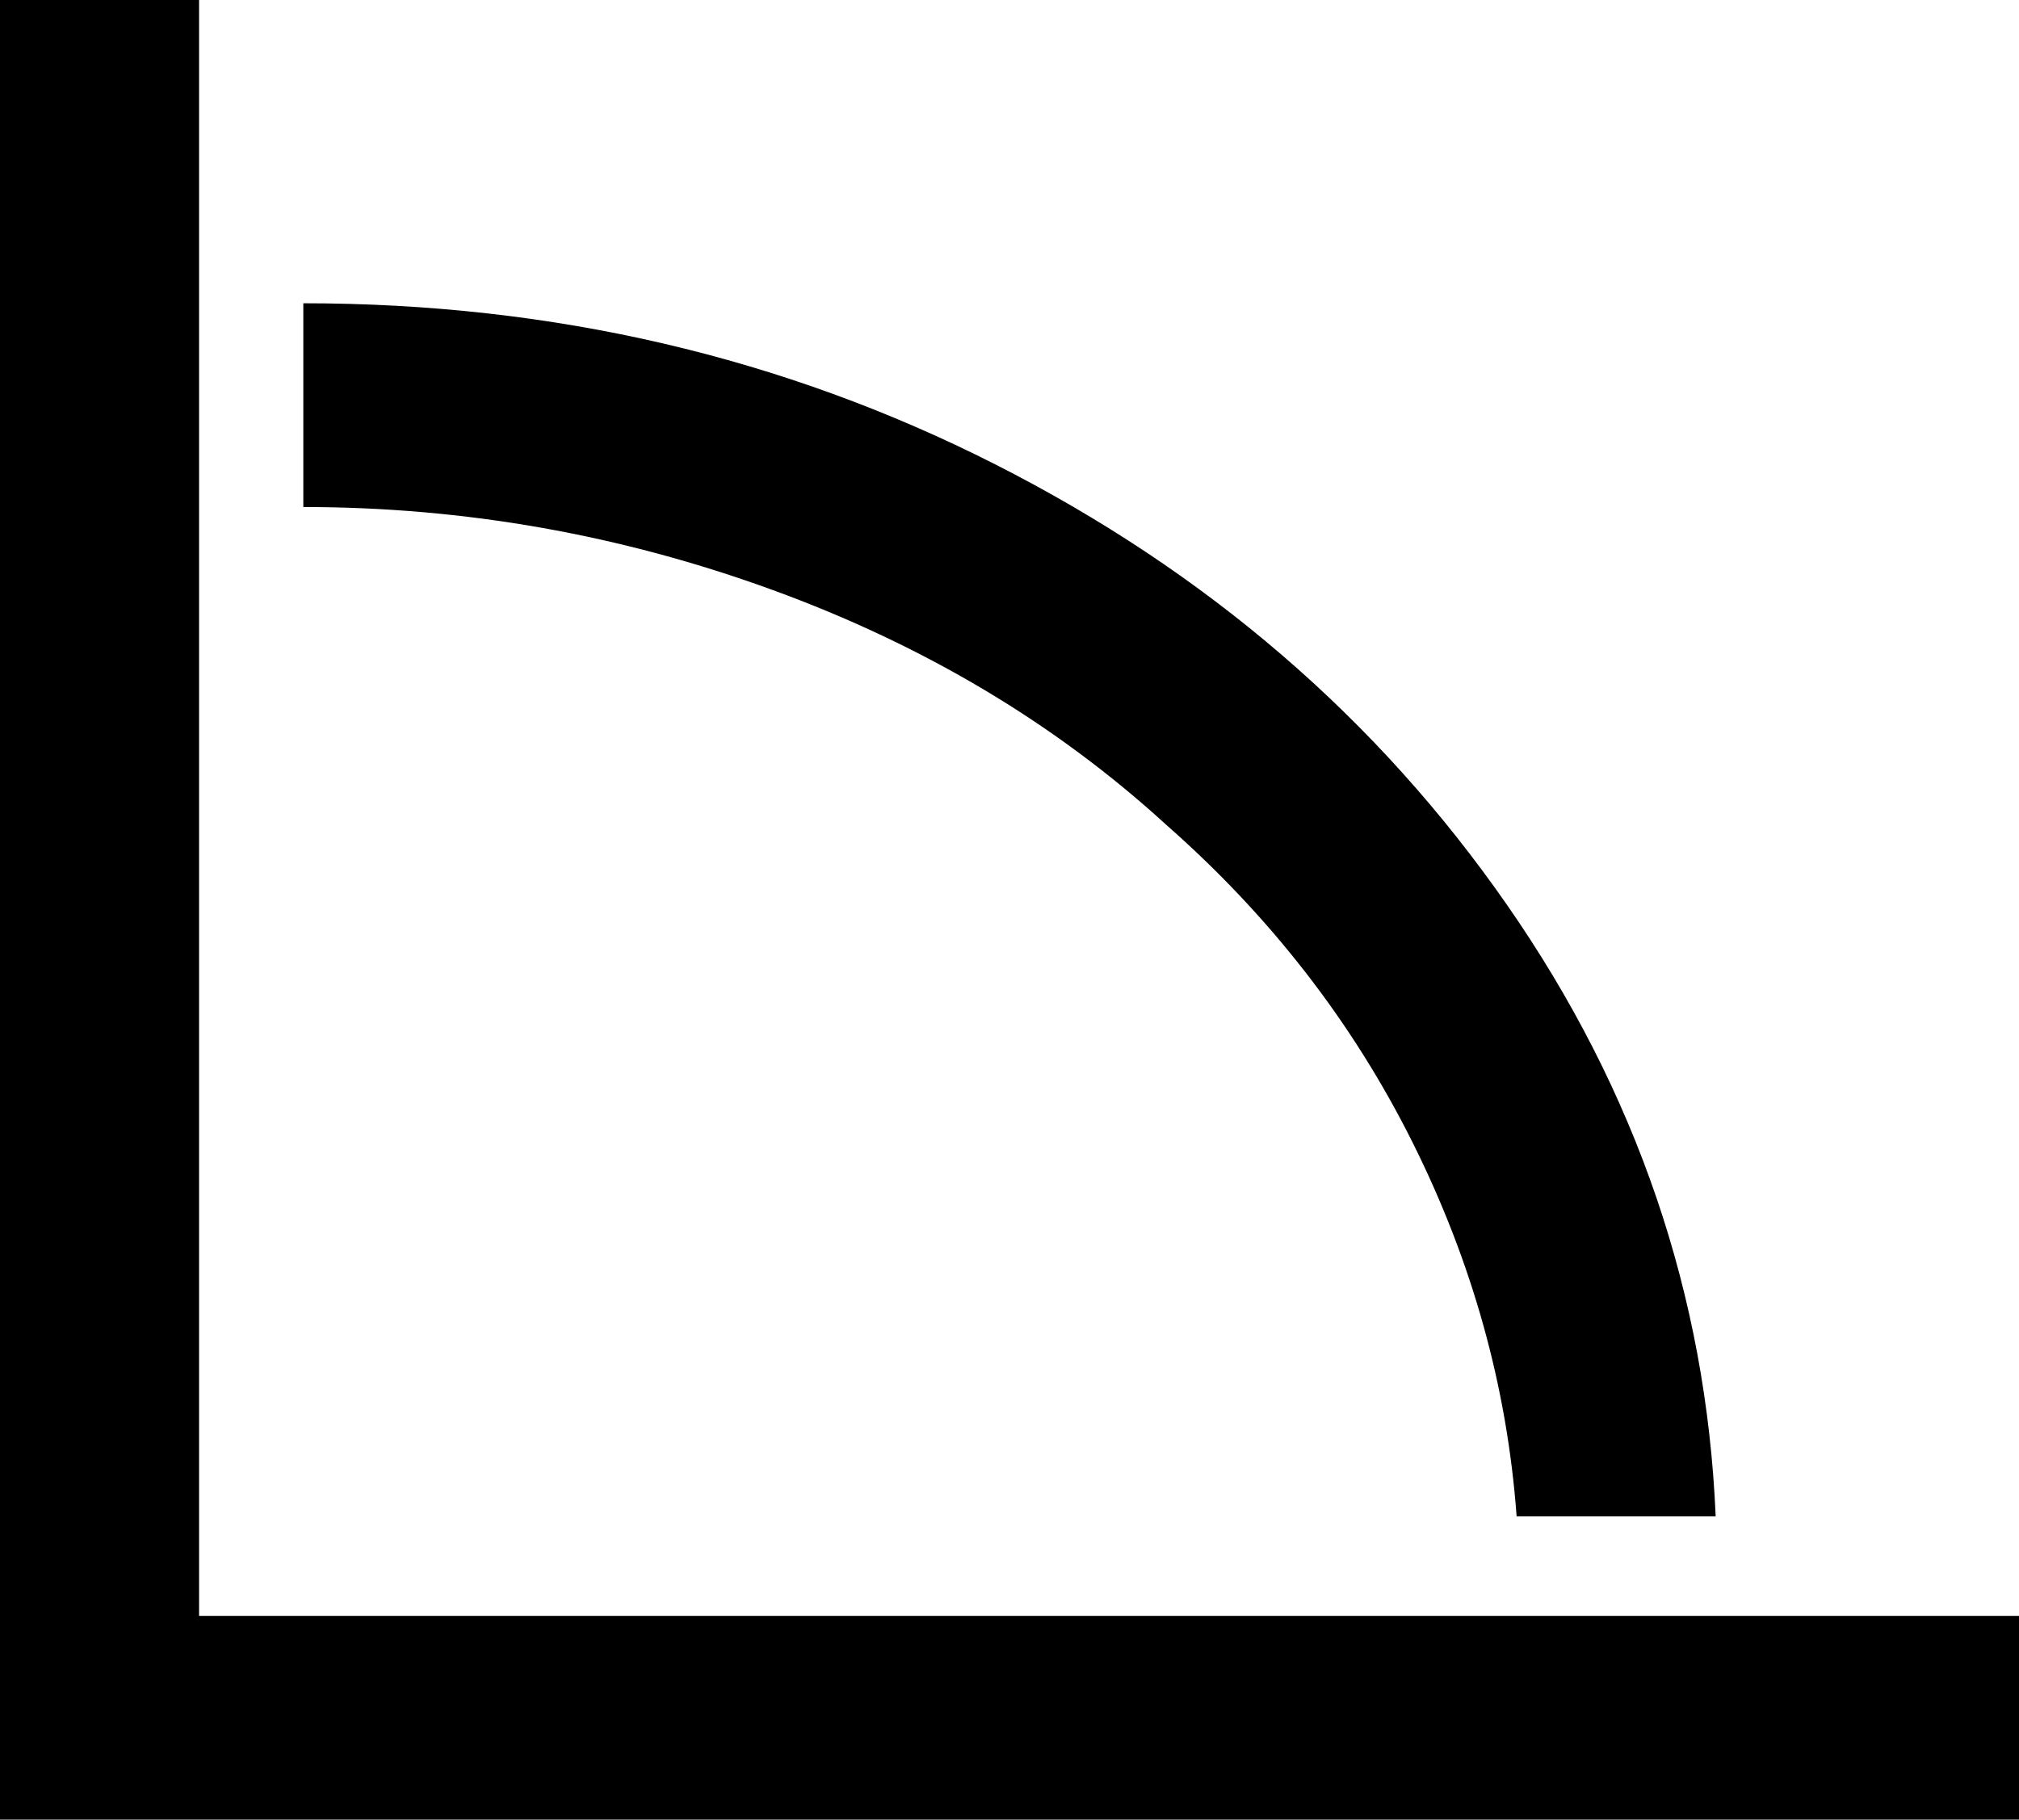 <svg xmlns="http://www.w3.org/2000/svg" viewBox="43 0 426 384">
      <g transform="scale(1 -1) translate(0 -384)">
        <path d="M107 320V277Q158 277 206.0 259.5Q254 242 289 210Q322 181 341.0 143.0Q360 105 363 64H405Q402 134 361.0 193.0Q320 252 253.0 286.0Q186 320 107 320ZM469 0H43V384H85V43H469Z" />
      </g>
    </svg>